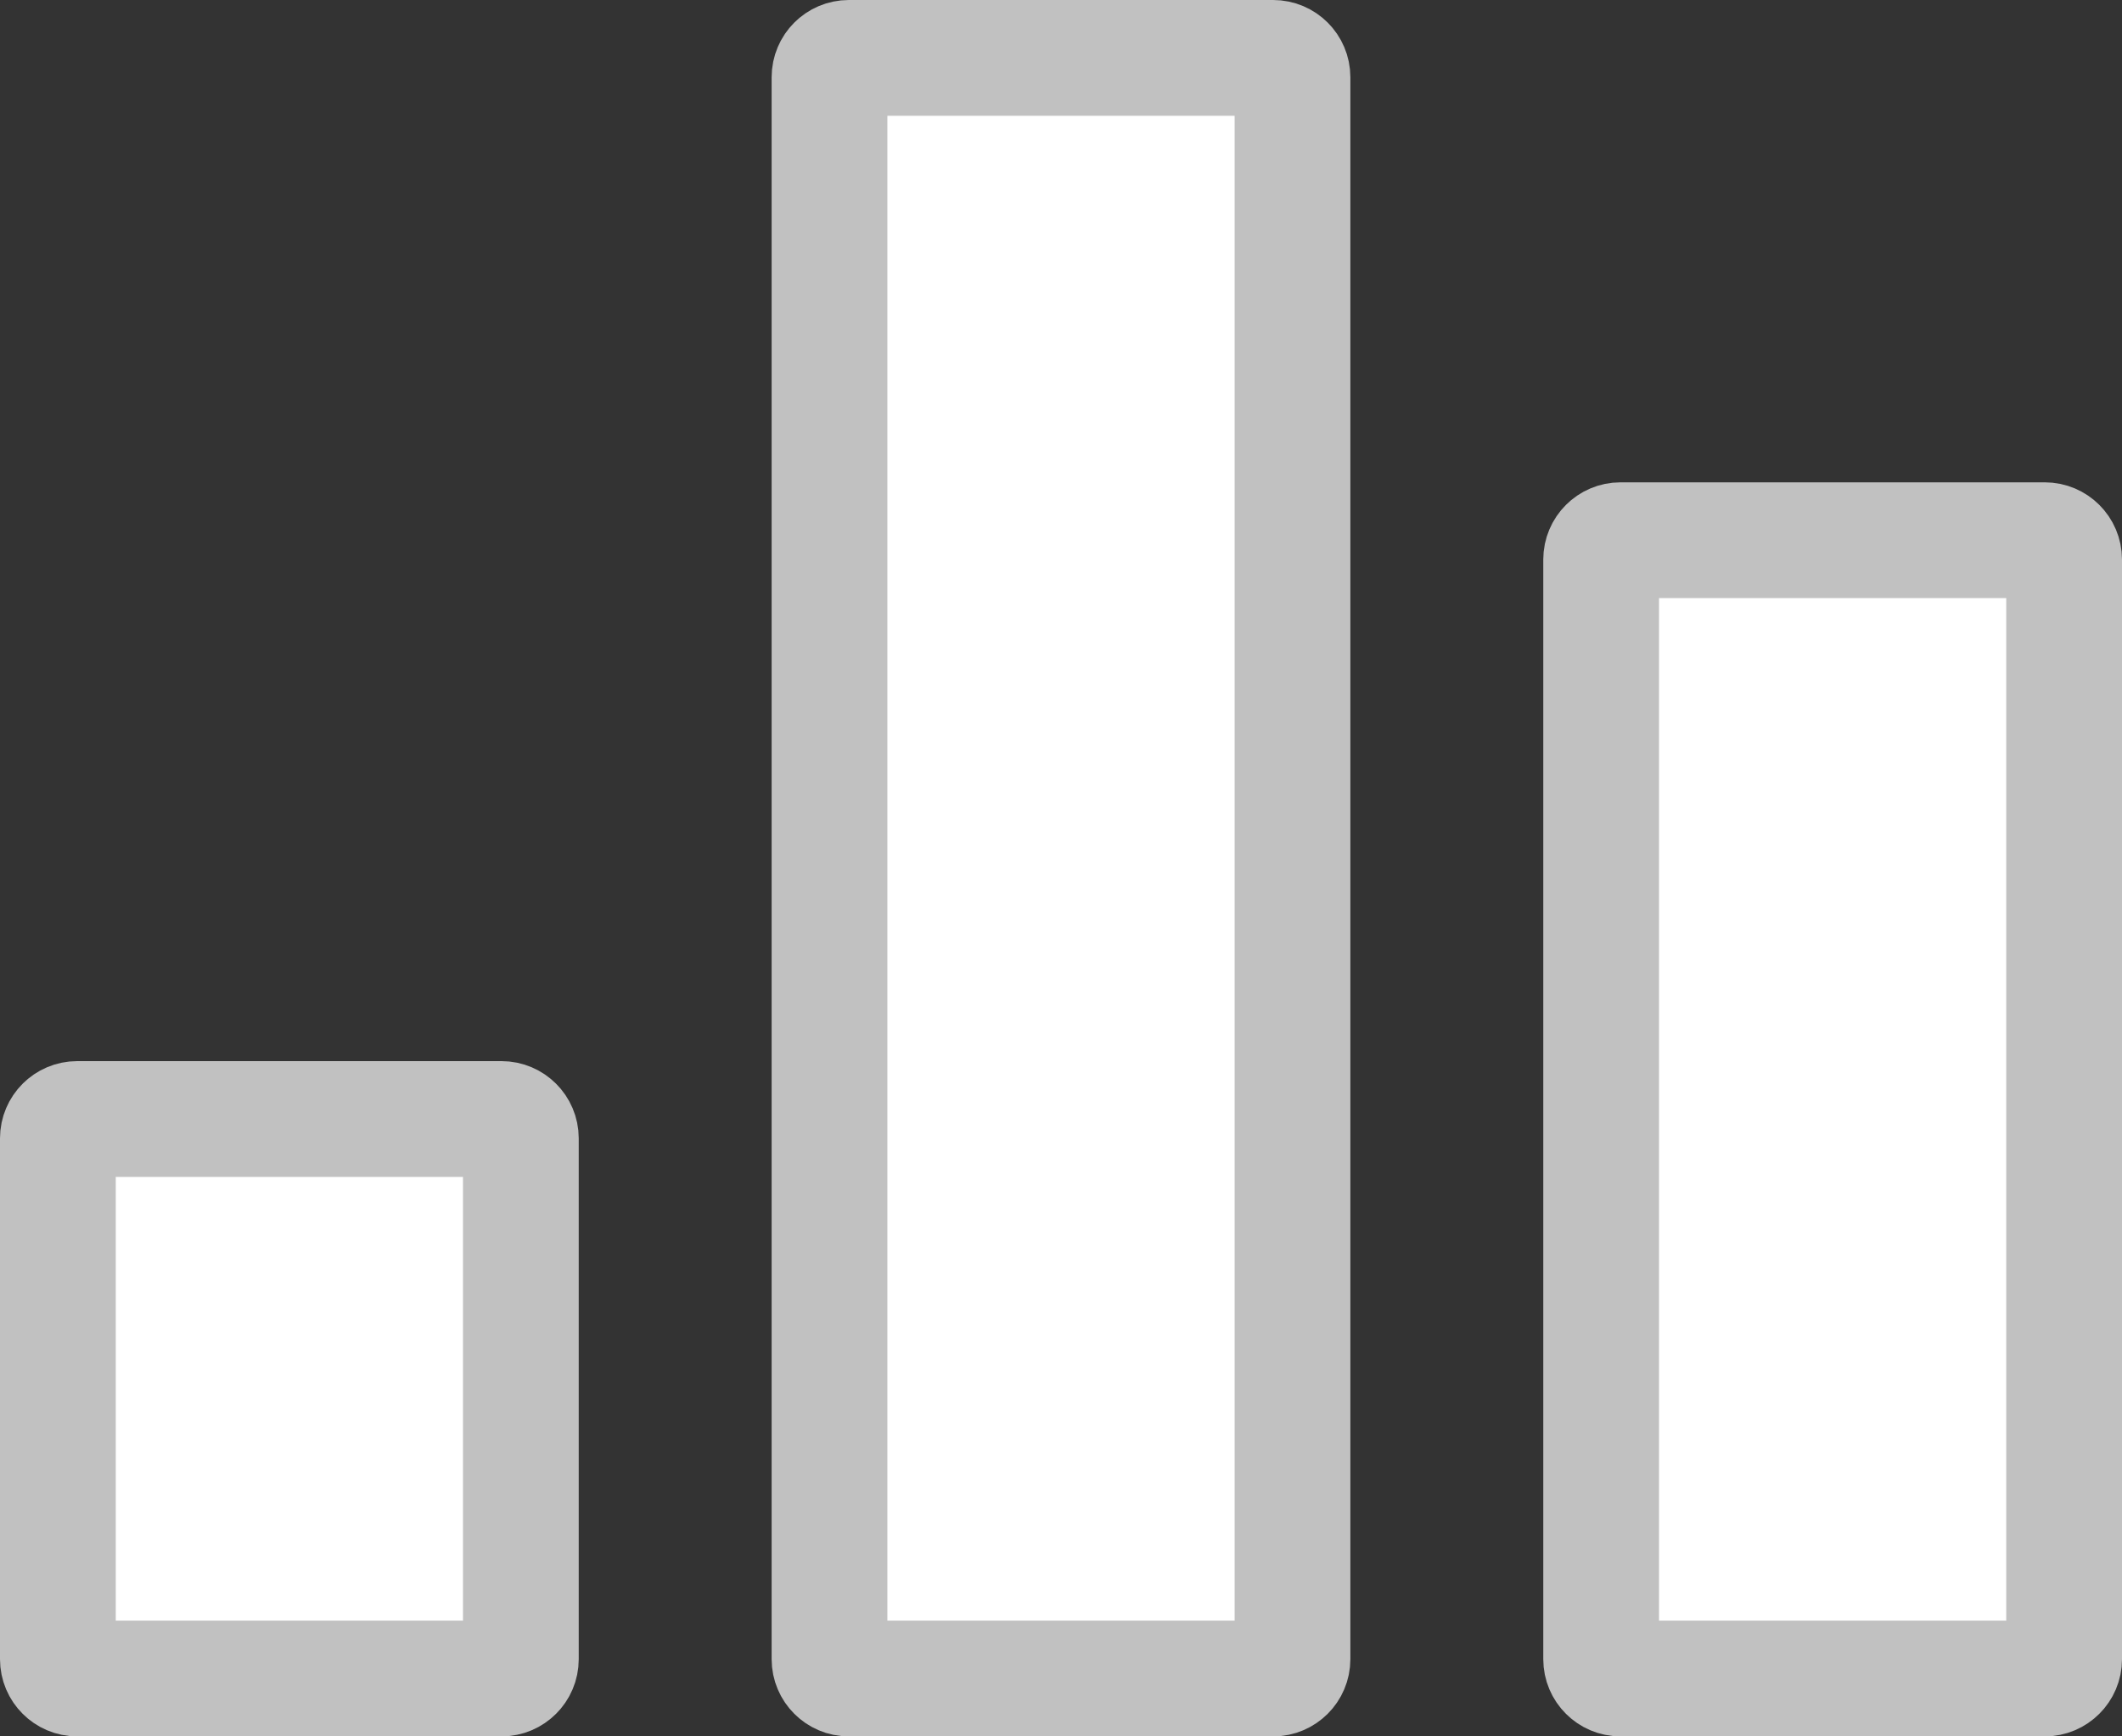 <svg xmlns="http://www.w3.org/2000/svg" xmlns:xlink="http://www.w3.org/1999/xlink" width="22" height="18" version="1.1" style=""><rect width="100%" height="100%" fill="#333333" stroke="none"/><rect id="backgroundrect" width="100%" height="100%" x="0" y="0" fill="none" stroke="none"/>
    <!-- Generator: Sketch 51.3 (57544) - http://www.bohemiancoding.com/sketch -->
    <title>Combined Shape</title>
    <desc>Created with Sketch.</desc>
    <defs/>
    
<g class="currentLayer" style=""><title>Layer 1</title><g id="Desktop" stroke="#c1c1c1" stroke-width="1" fill="none" fill-rule="evenodd" class="selected" stroke-opacity="1">
        <path d="M0.8,11.6 C0.69,11.6 0.6,11.69 0.6,11.8 L0.6,17.2 C0.6,17.31 0.69,17.4 0.8,17.4 L5.2,17.4 C5.31,17.4 5.4,17.31 5.4,17.2 L5.4,11.8 C5.4,11.69 5.31,11.6 5.2,11.6 L0.8,11.6 Z M8.8,0.6 C8.69,0.6 8.6,0.69 8.6,0.8 L8.6,17.2 C8.6,17.31 8.69,17.4 8.8,17.4 L13.2,17.4 C13.31,17.4 13.4,17.31 13.4,17.2 L13.4,0.8 C13.4,0.69 13.31,0.6 13.2,0.6 L8.8,0.6 Z M16.8,5.6 C16.69,5.6 16.6,5.69 16.6,5.8 L16.6,17.2 C16.6,17.31 16.69,17.4 16.8,17.4 L21.2,17.4 C21.31,17.4 21.4,17.31 21.4,17.2 L21.4,5.8 C21.4,5.69 21.31,5.6 21.2,5.6 L16.8,5.6 Z" id="Combined-Shape" stroke="#c1c1c1" stroke-width="1.2" fill="#FFFFFF" fill-rule="nonzero" stroke-opacity="1"/>
    </g></g></svg>